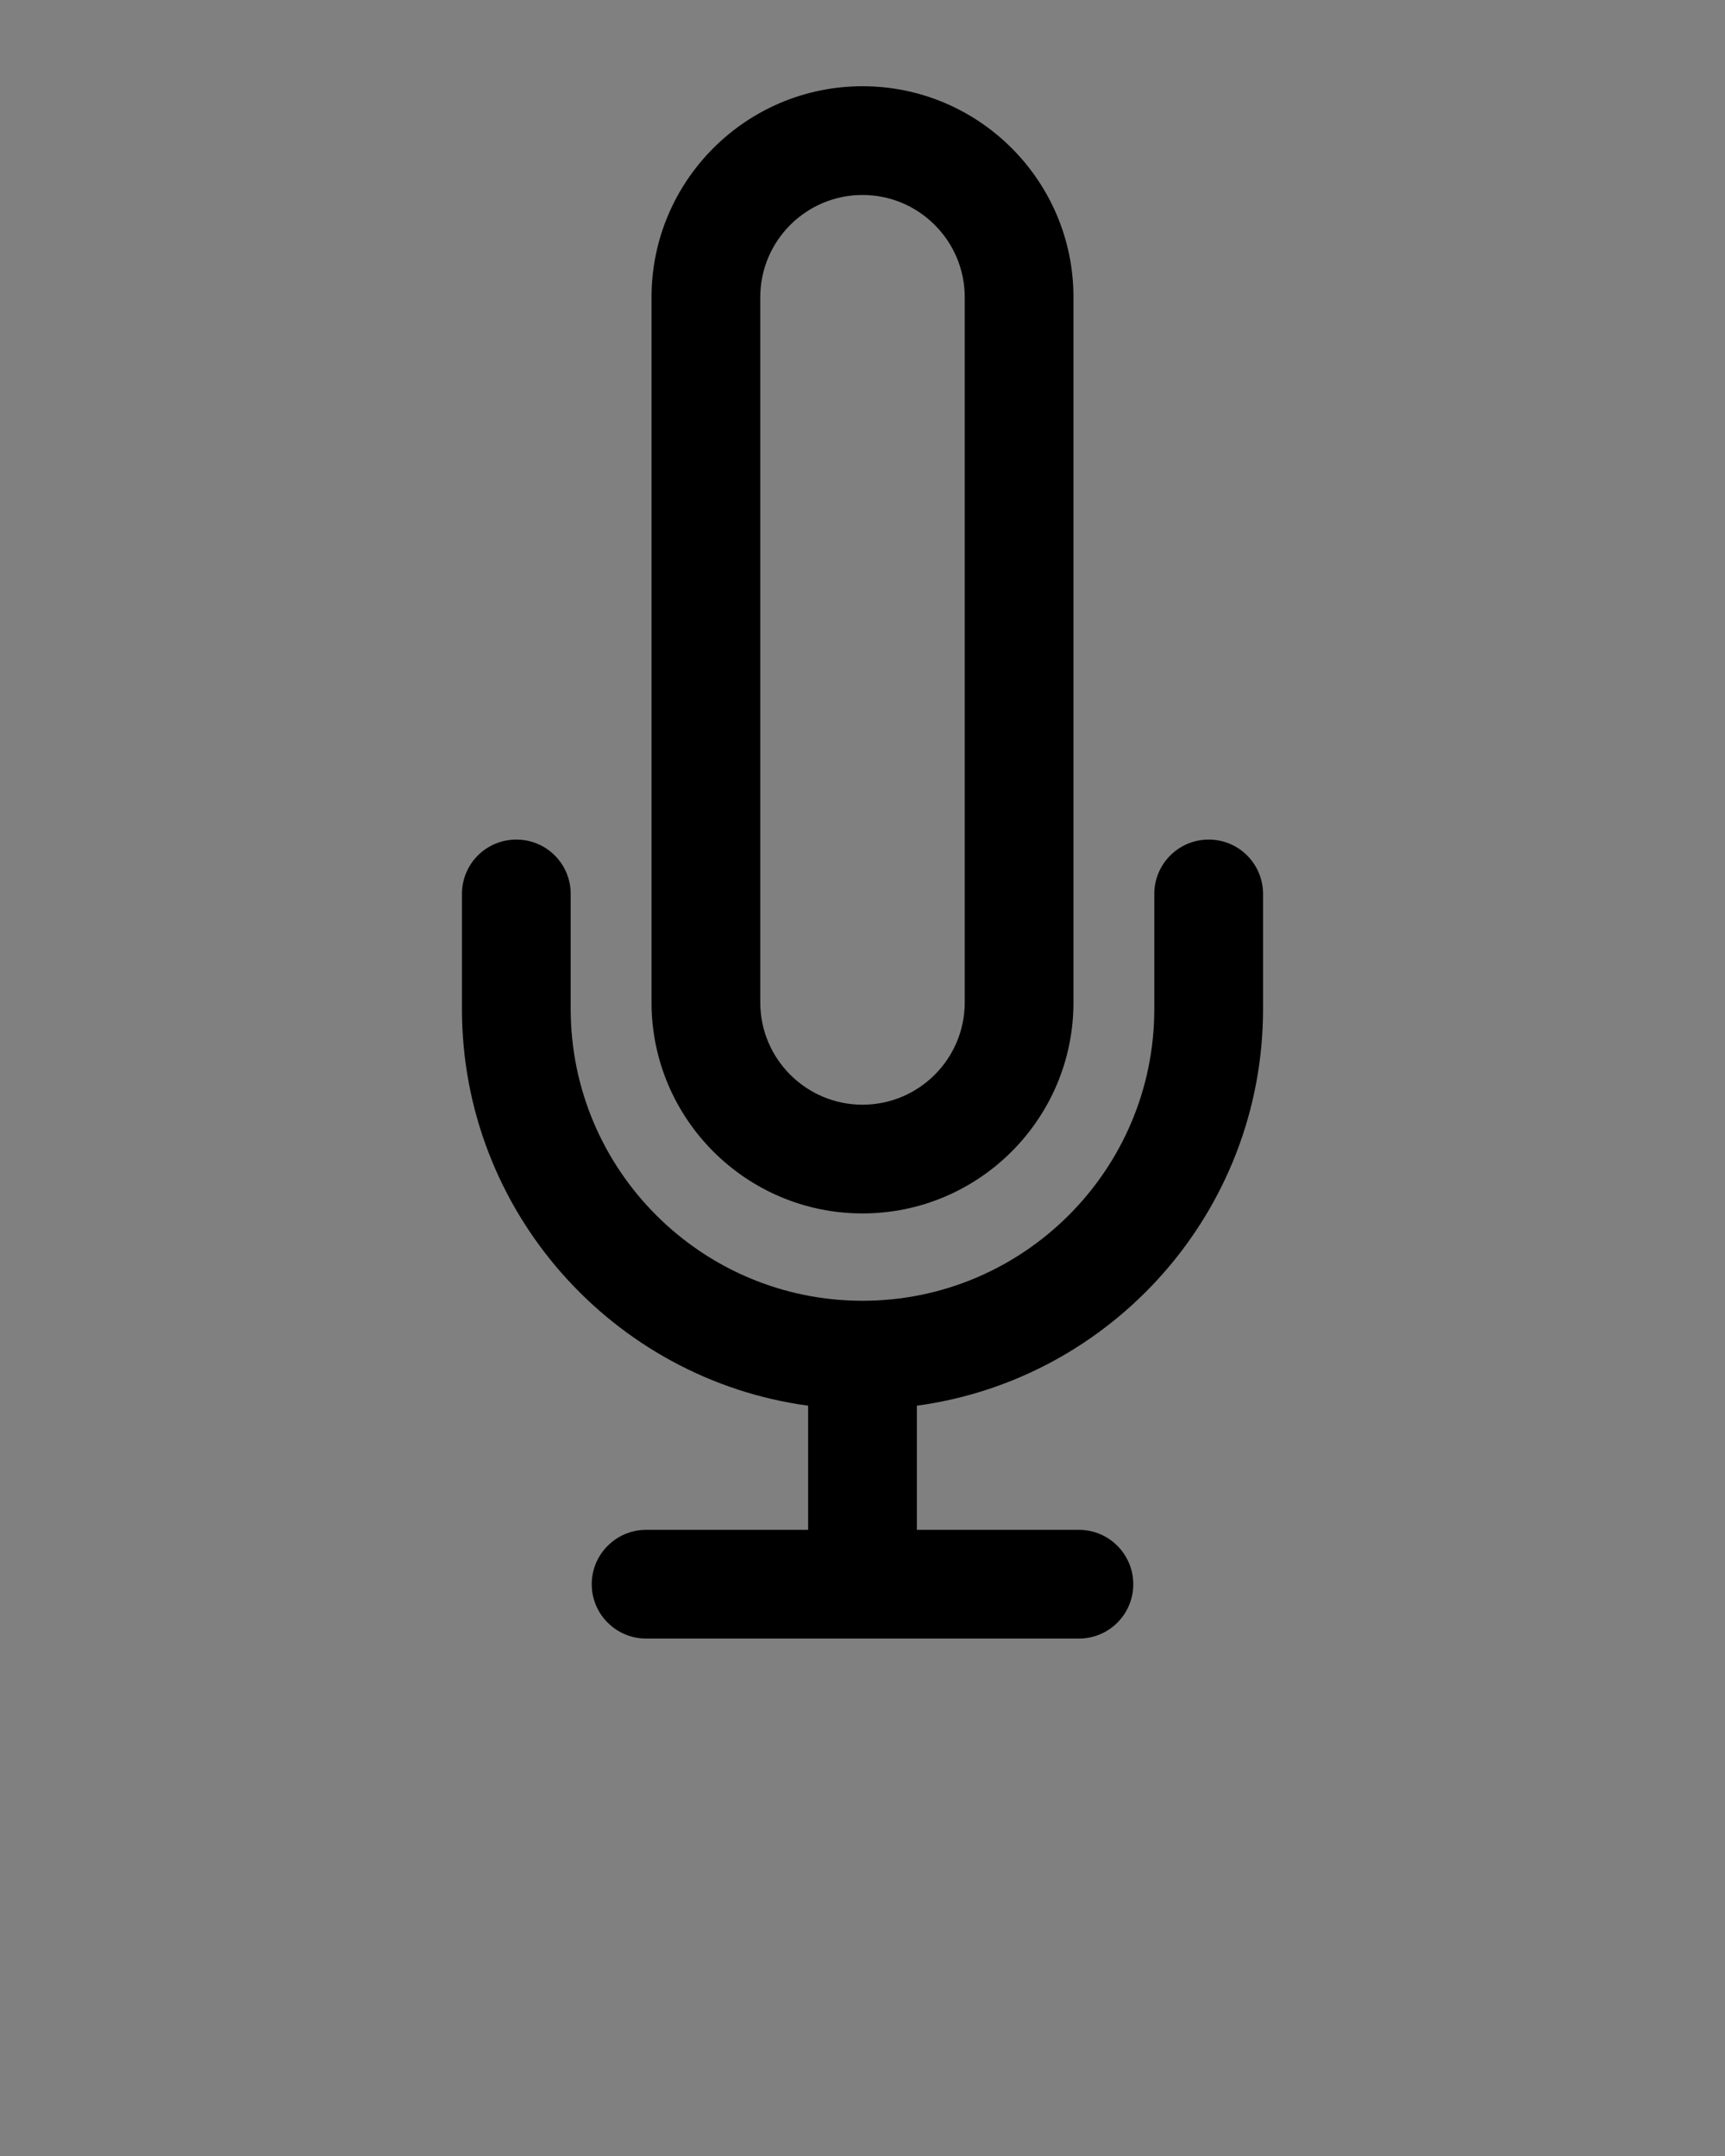 <svg
        xmlns="http://www.w3.org/2000/svg"
        xmlns:xlink="http://www.w3.org/1999/xlink"
        version="1.1" x="0px" y="0px"
        viewBox="0 0 100 125"
        enable-background="new 0 0 100 100"
        xml:space="preserve"><rect x="0" y="0" width="100" height="125" fill="#808080" stroke="none"/><g><path d="M527.4,2.94c-6.42,0-11.64,5.22-11.64,11.64V53.5c0,6.42,5.22,11.64,11.64,11.64c6.42,0,11.64-5.22,11.64-11.64V14.58   C539.04,8.16,533.82,2.94,527.4,2.94z M533.04,53.5c0,3.11-2.53,5.64-5.64,5.64c-3.11,0-5.64-2.53-5.64-5.64V14.58   c0-3.11,2.53-5.64,5.64-5.64c3.11,0,5.64,2.53,5.64,5.64V53.5z"/></g><g><path d="M549.5,47.51v6.35c0,11.17-8.32,20.43-19.1,21.89v6.85h8.94c1.66,0,3,1.35,3,3c0,1.66-1.34,3-3,3h-23.88   c-1.65,0-3-1.34-3-3c0-1.65,1.35-3,3-3h8.94v-6.85c-10.77-1.46-19.1-10.72-19.1-21.89v-6.35c0-1.66,1.34-3,3-3c1.66,0,3,1.34,3,3   v6.35c0,8.88,7.22,16.1,16.1,16.1s16.1-7.22,16.1-16.1v-6.35c0-1.66,1.35-3,3-3C548.16,44.51,549.5,45.85,549.5,47.51z"/></g><g><path fill="none" stroke="#ffffff" stroke-width="6" stroke-linecap="round" stroke-linejoin="round" stroke-miterlimit="10" d="   M527.403-29.274"/></g><g><path d="M50,5c-6.745,0-12.23,5.484-12.23,12.23v40.892c0,6.745,5.484,12.23,12.23,12.23c6.745,0,12.23-5.485,12.23-12.23V17.23   C62.23,10.484,56.745,5,50,5z M55.926,58.122c0,3.268-2.658,5.926-5.926,5.926c-3.268,0-5.926-2.658-5.926-5.926V17.23   c0-3.268,2.658-5.926,5.926-5.926c3.268,0,5.926,2.658,5.926,5.926V58.122z"/></g><g><path d="M73.22,51.828V58.5c0,11.736-8.742,21.465-20.068,22.999v7.197h9.393c1.744,0,3.152,1.418,3.152,3.152   c0,1.744-1.408,3.152-3.152,3.152h-25.09c-1.734,0-3.152-1.408-3.152-3.152c0-1.734,1.418-3.152,3.152-3.152h9.393v-7.197   C35.532,79.965,26.78,70.236,26.78,58.5v-6.672c0-1.744,1.408-3.152,3.152-3.152c1.744,0,3.152,1.408,3.152,3.152V58.5   c0,9.33,7.586,16.916,16.916,16.916S66.916,67.83,66.916,58.5v-6.672c0-1.744,1.418-3.152,3.152-3.152   C71.812,48.676,73.22,50.084,73.22,51.828z"/></g></svg>
